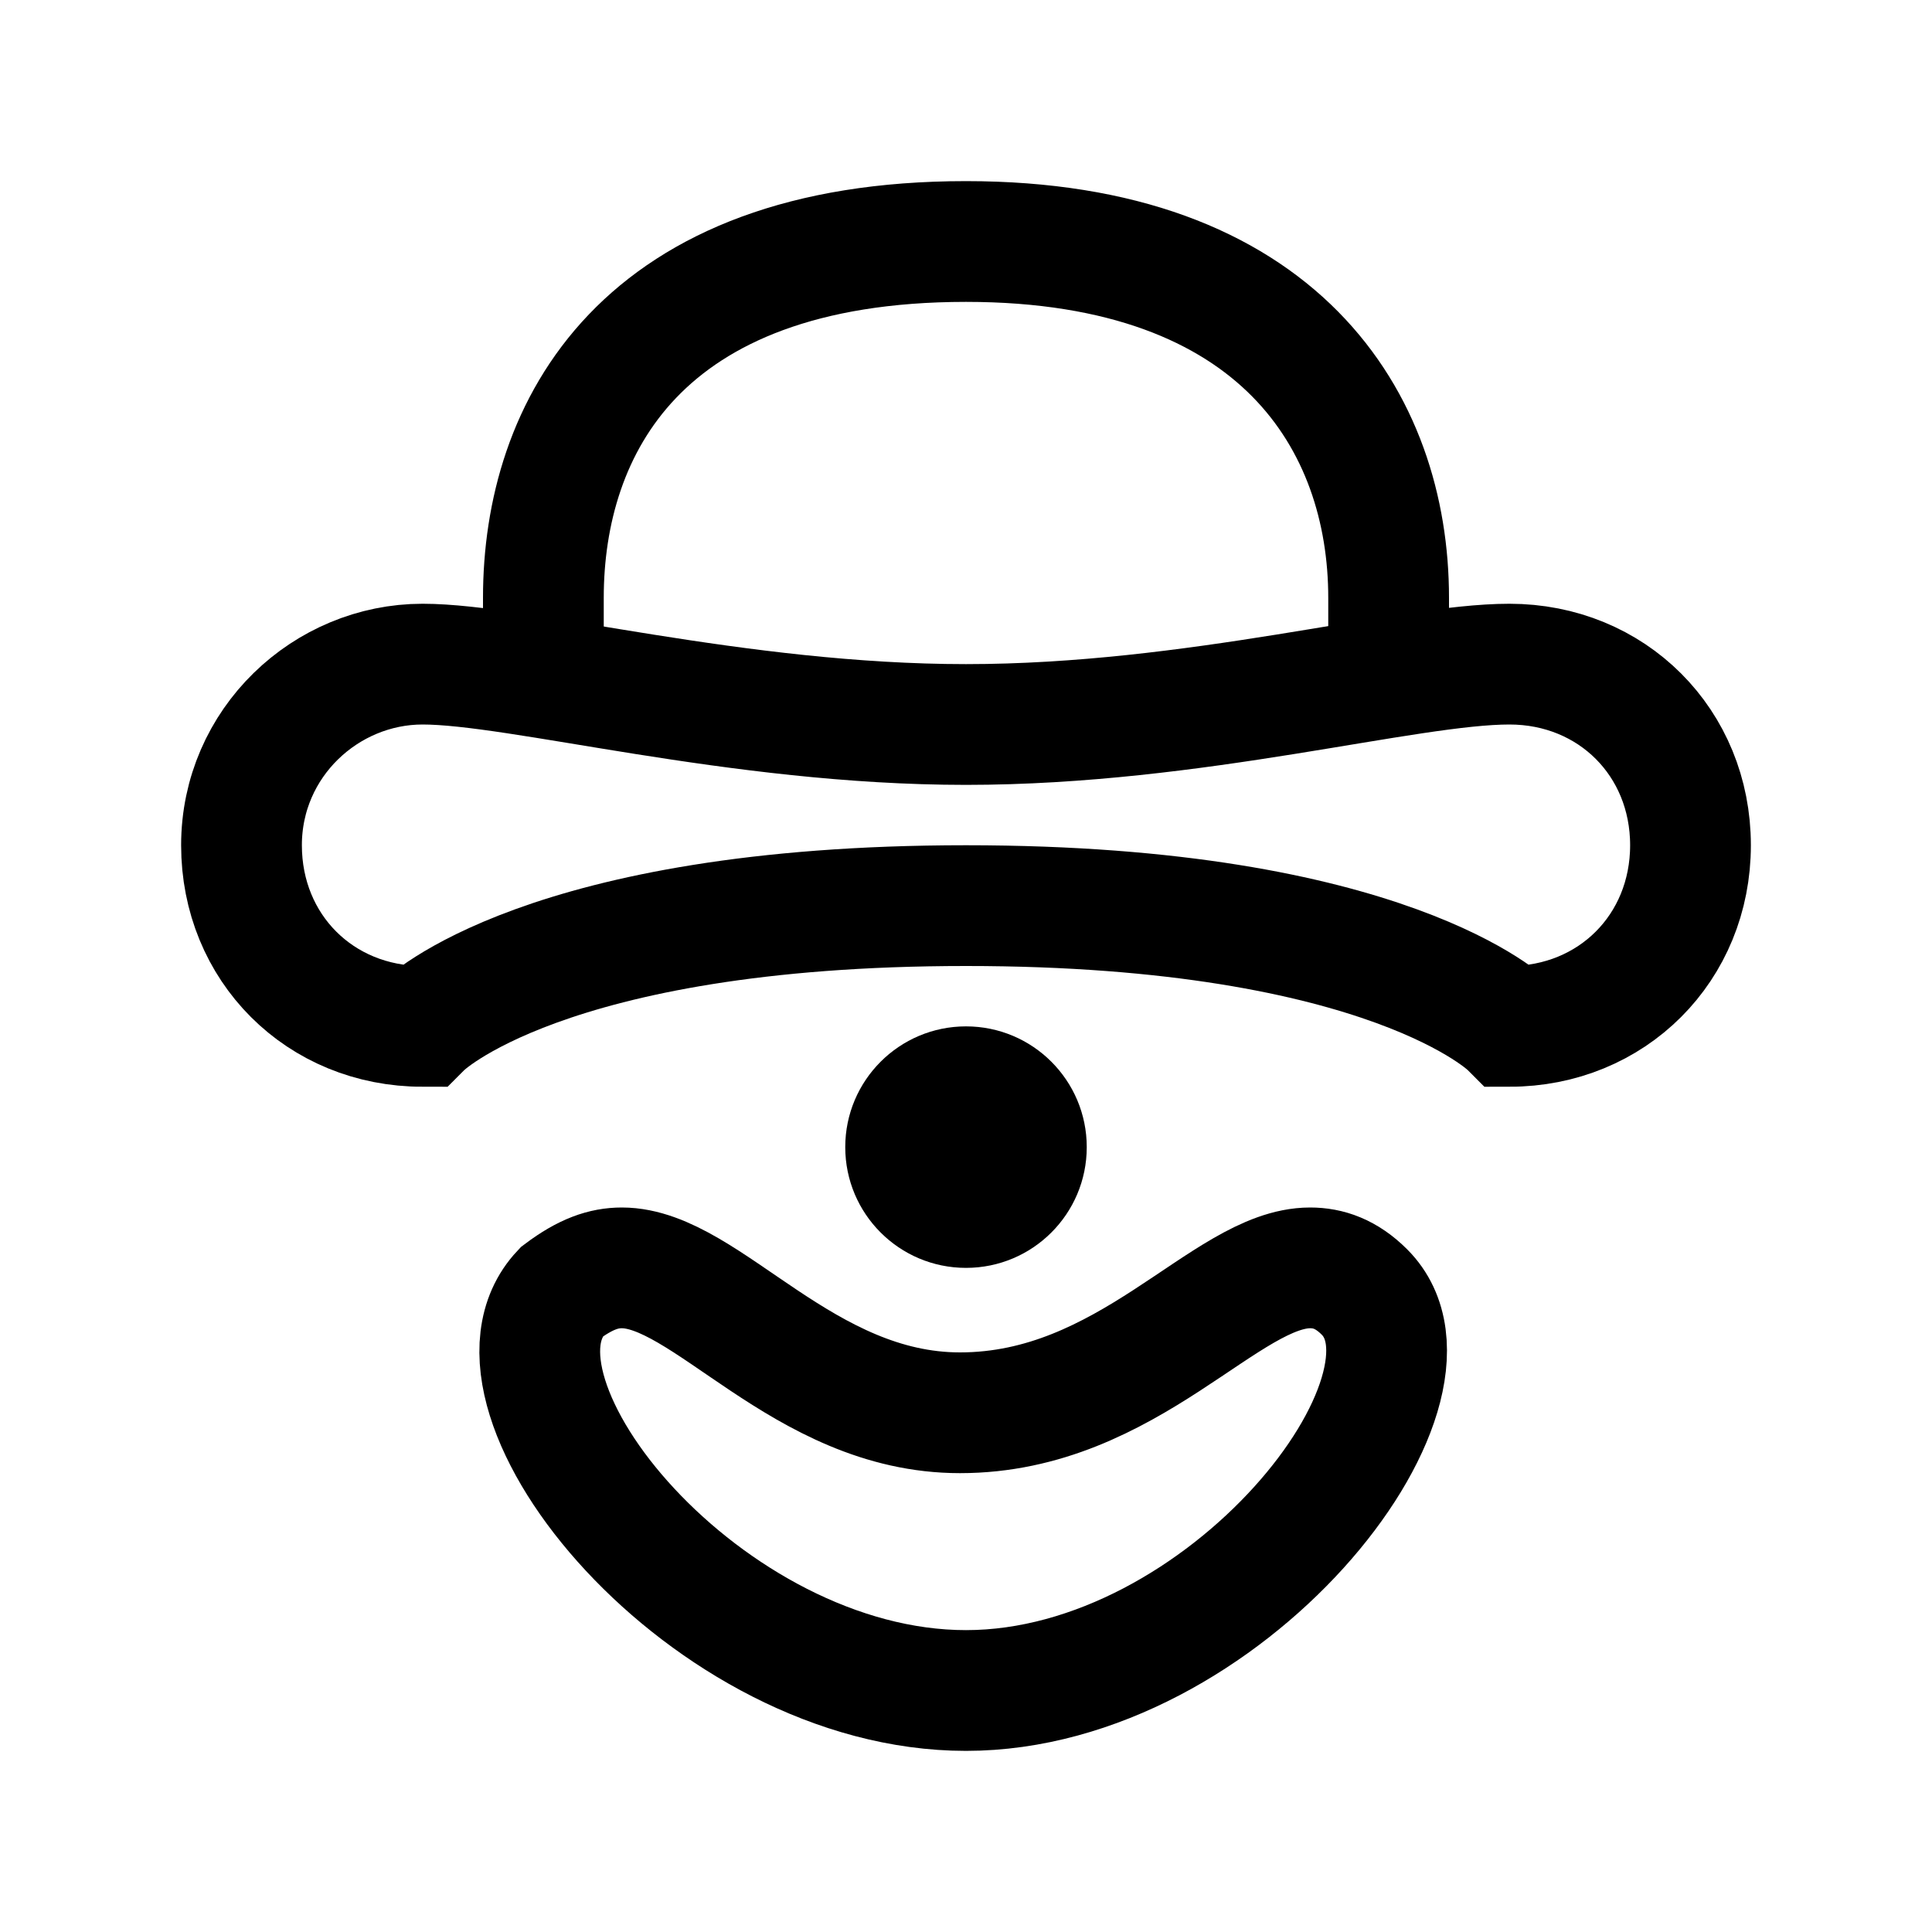 <?xml version="1.0" encoding="utf-8"?>
<!-- Generator: Adobe Illustrator 18.1.1, SVG Export Plug-In . SVG Version: 6.00 Build 0)  -->
<svg version="1.1" id="Layer_1" xmlns="http://www.w3.org/2000/svg" xmlns:xlink="http://www.w3.org/1999/xlink" x="0px" y="0px"
	 viewBox="0 0 32 32" enable-background="new 0 0 32 32" xml:space="preserve">
<path fill="none" stroke="#000000" stroke-width="2" stroke-miterlimit="10" d="M23,11.4c0-0.7,0-1.5,0-1.5C23,7,21.2,4,16,4
	c-5.4,0-7,3.1-7,5.9v0c0,0,0,0.8,0,1.5v0.6"/>
<g>
	<g>
		<g id="XMLID_2827_">
			<path id="XMLID_2828_" fill="none" stroke="#000000" stroke-width="2" stroke-miterlimit="10" d="M10.3,21c-0.3,0-0.6,0.1-1,0.4
				C7.7,23.1,11.7,28,16,28c4.3,0,8.2-5,6.6-6.6c-0.3-0.3-0.6-0.4-0.9-0.4c-1.4,0-3,2.4-5.8,2.4C13.3,23.4,11.7,21,10.3,21L10.3,21z
				"/>
		</g>
	</g>
</g>
<path fill="none" stroke="#000000" stroke-width="2" stroke-miterlimit="10" d="M25,11c-1.7,0-5.2,1-9,1s-7.4-1-9-1s-3,1.3-3,3
	s1.3,3,3,3c0,0,2-2,9-2s9,2,9,2c1.7,0,3-1.3,3-3S26.7,11,25,11z"/>
<circle cx="16" cy="19" r="2"/>
</svg>
